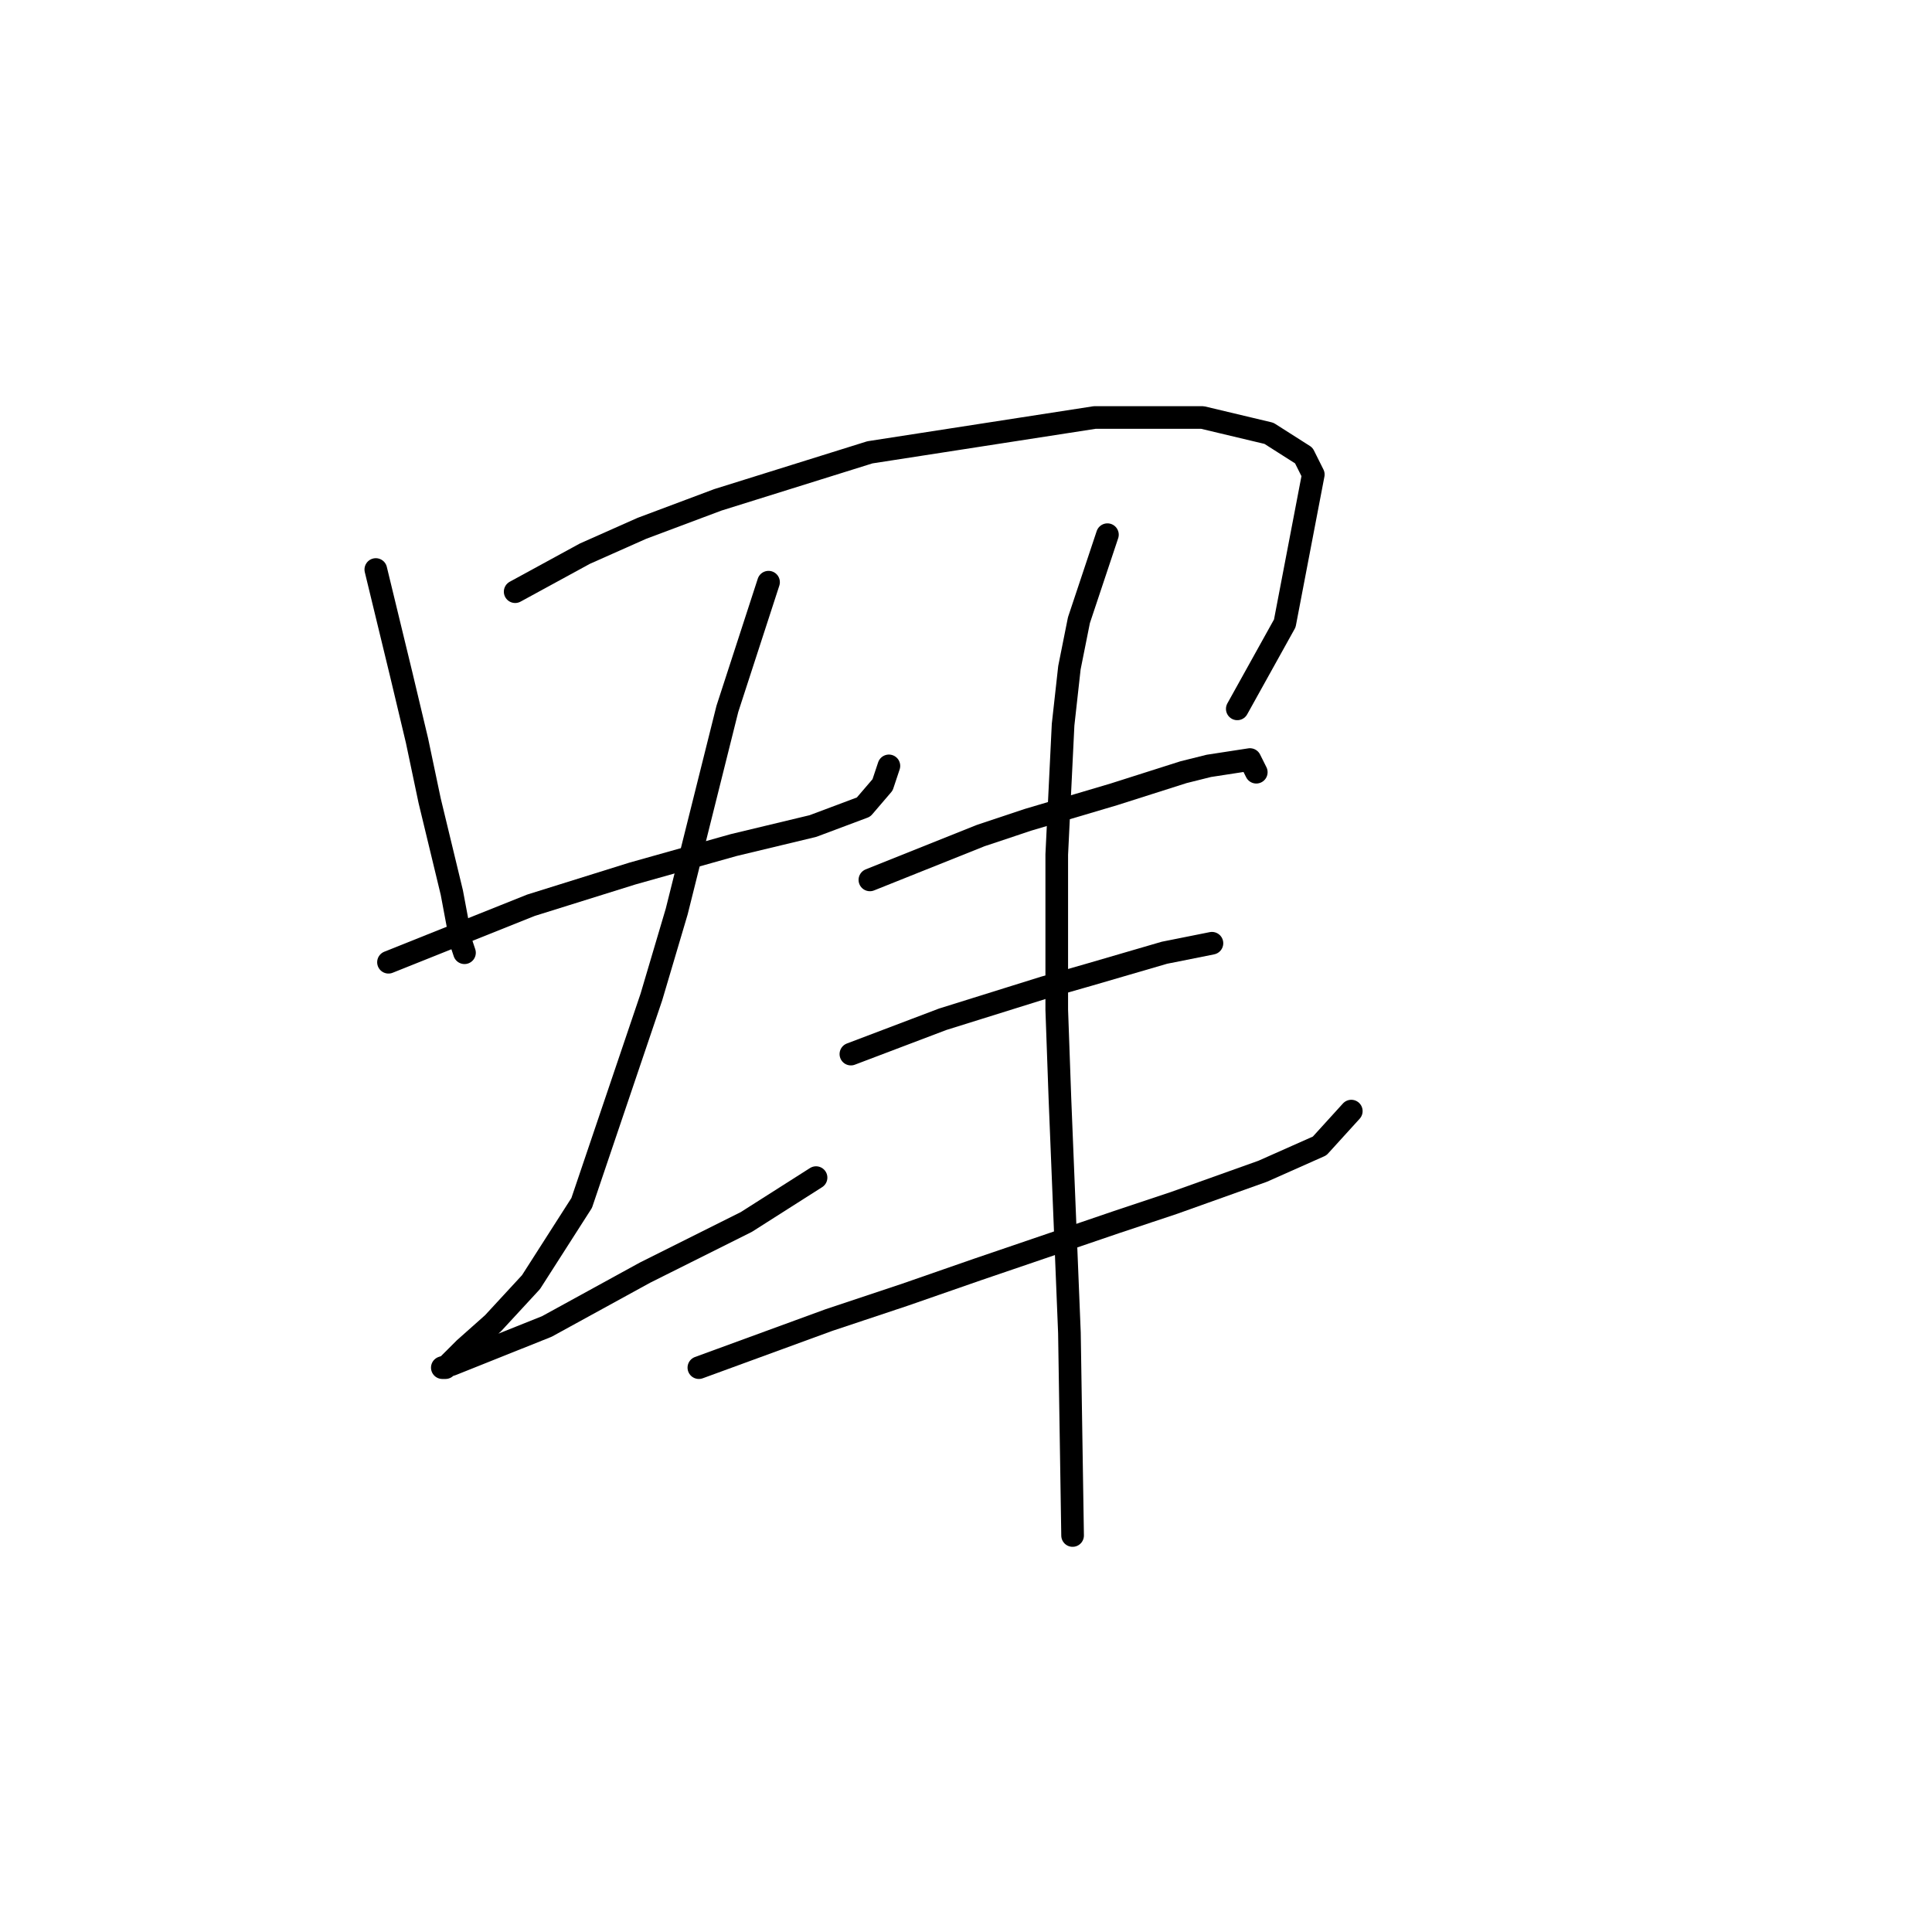<?xml version="1.0" standalone="no"?>
    <svg width="256" height="256" xmlns="http://www.w3.org/2000/svg" version="1.1">
    <polyline stroke="black" stroke-width="3" stroke-linecap="round" fill="transparent" stroke-linejoin="round" points="49.797 75.464 53.154 89.313 55.253 98.126 56.931 106.099 59.869 118.27 61.128 124.984 61.548 126.243 61.548 126.243 " />
        <polyline stroke="black" stroke-width="3" stroke-linecap="round" fill="transparent" stroke-linejoin="round" points="68.262 78.401 77.495 73.365 85.049 70.008 95.121 66.231 115.265 59.936 145.061 55.32 159.33 55.32 168.143 57.418 172.759 60.356 174.018 62.874 170.241 82.598 163.946 93.929 163.946 93.929 " />
        <polyline stroke="black" stroke-width="3" stroke-linecap="round" fill="transparent" stroke-linejoin="round" points="51.476 127.502 64.066 122.466 70.361 119.948 83.79 115.752 97.219 111.975 107.711 109.457 114.426 106.939 116.944 104.001 117.783 101.483 117.783 101.483 " />
        <polyline stroke="black" stroke-width="3" stroke-linecap="round" fill="transparent" stroke-linejoin="round" points="101.836 77.142 96.38 93.929 89.665 120.788 86.308 132.119 77.075 159.397 70.361 169.889 65.325 175.344 61.548 178.702 59.449 180.8 59.03 181.22 58.61 181.22 59.869 180.8 72.459 175.764 85.469 168.63 98.898 161.915 108.131 156.04 108.131 156.04 " />
        <polyline stroke="black" stroke-width="3" stroke-linecap="round" fill="transparent" stroke-linejoin="round" points="115.265 116.591 129.953 110.716 136.248 108.617 147.579 105.26 156.812 102.322 160.169 101.483 165.625 100.644 166.464 102.322 166.464 102.322 " />
        <polyline stroke="black" stroke-width="3" stroke-linecap="round" fill="transparent" stroke-linejoin="round" points="112.747 139.673 124.917 135.056 138.347 130.86 144.222 129.181 154.294 126.243 160.589 124.984 160.589 124.984 " />
        <polyline stroke="black" stroke-width="3" stroke-linecap="round" fill="transparent" stroke-linejoin="round" points="92.603 181.22 109.809 174.925 119.881 171.567 129.534 168.21 147.999 161.915 155.553 159.397 167.304 155.2 174.858 151.843 179.054 147.227 179.054 147.227 " />
        <polyline stroke="black" stroke-width="3" stroke-linecap="round" fill="transparent" stroke-linejoin="round" points="146.74 70.847 142.963 82.178 141.704 88.473 140.865 96.027 140.025 113.234 140.025 133.797 140.445 145.548 141.704 176.603 142.124 203.462 142.124 203.462 " />
        </svg>